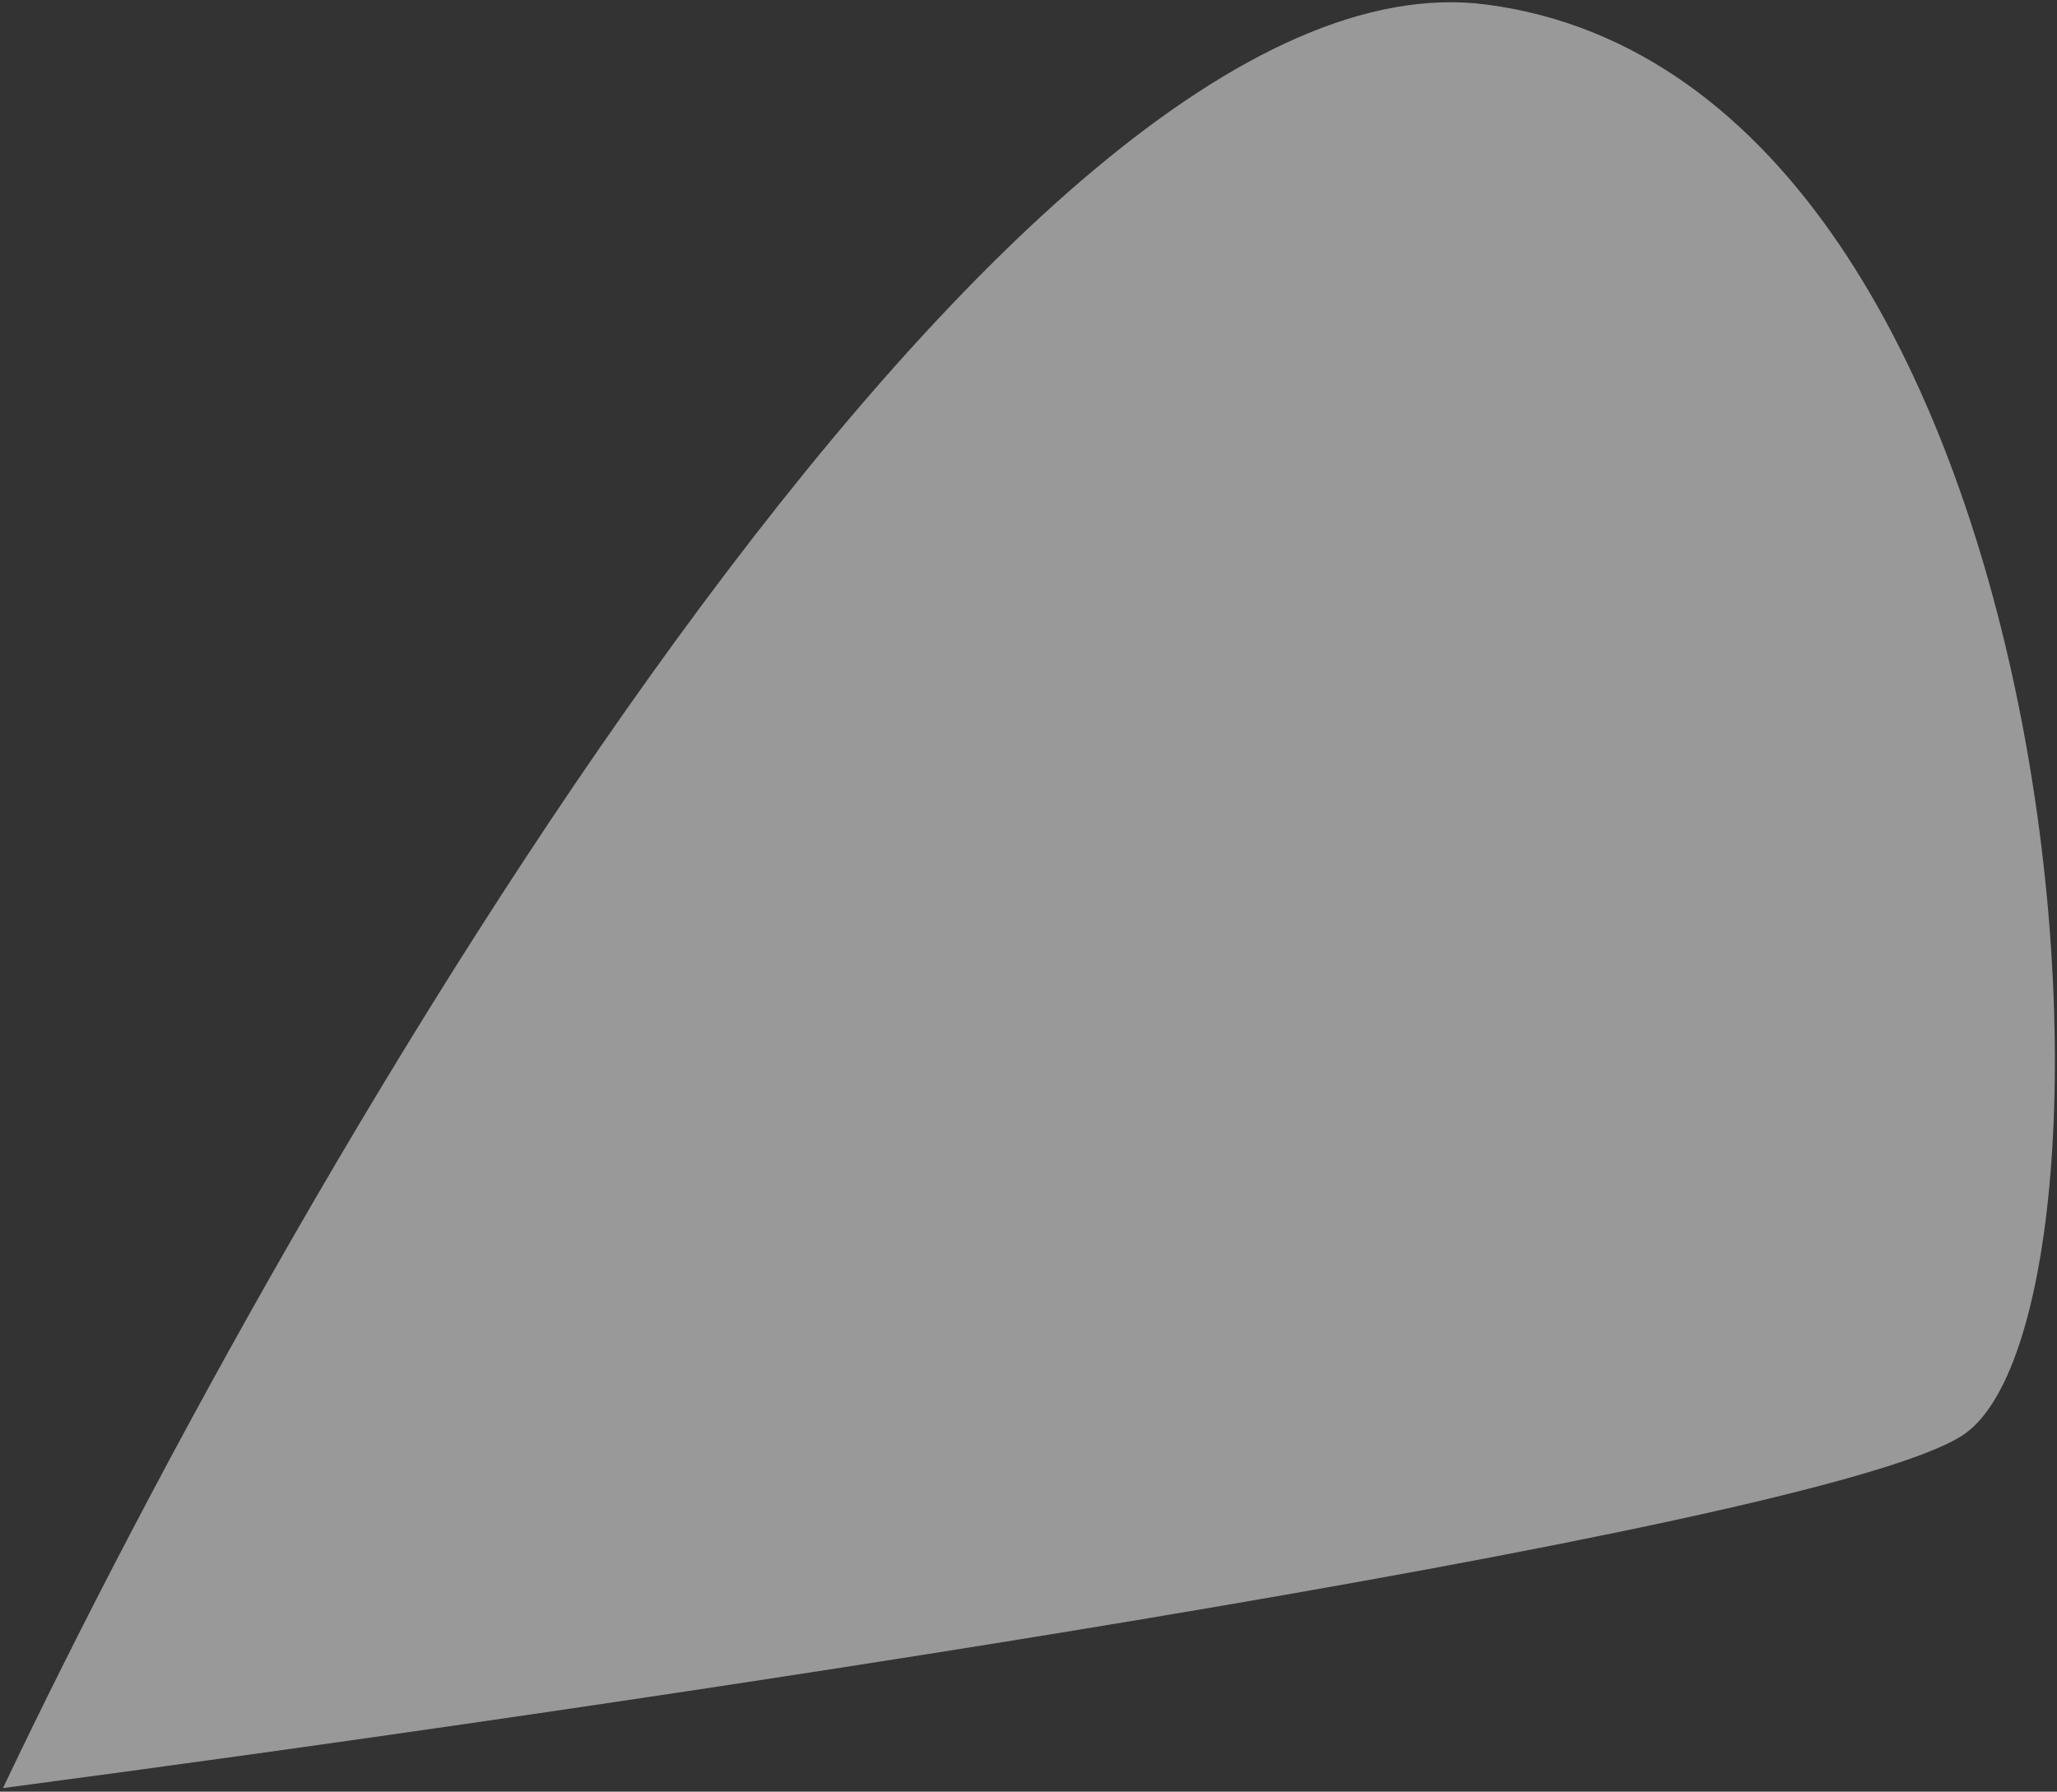 <svg width="535" height="466" viewBox="0 0 535 466" fill="none" xmlns="http://www.w3.org/2000/svg">
<rect x="0" y="0" width="535" height="466" fill="#333333" stroke="none"/>
<path opacity="0.5" d="M386.666 1.192C262.26 -15.181 77.57 303.621 0.775 465.069C154.362 444.811 471.271 398.131 510.208 373.474C558.88 342.653 542.173 21.659 386.666 1.192Z" fill="white"/>
</svg>
